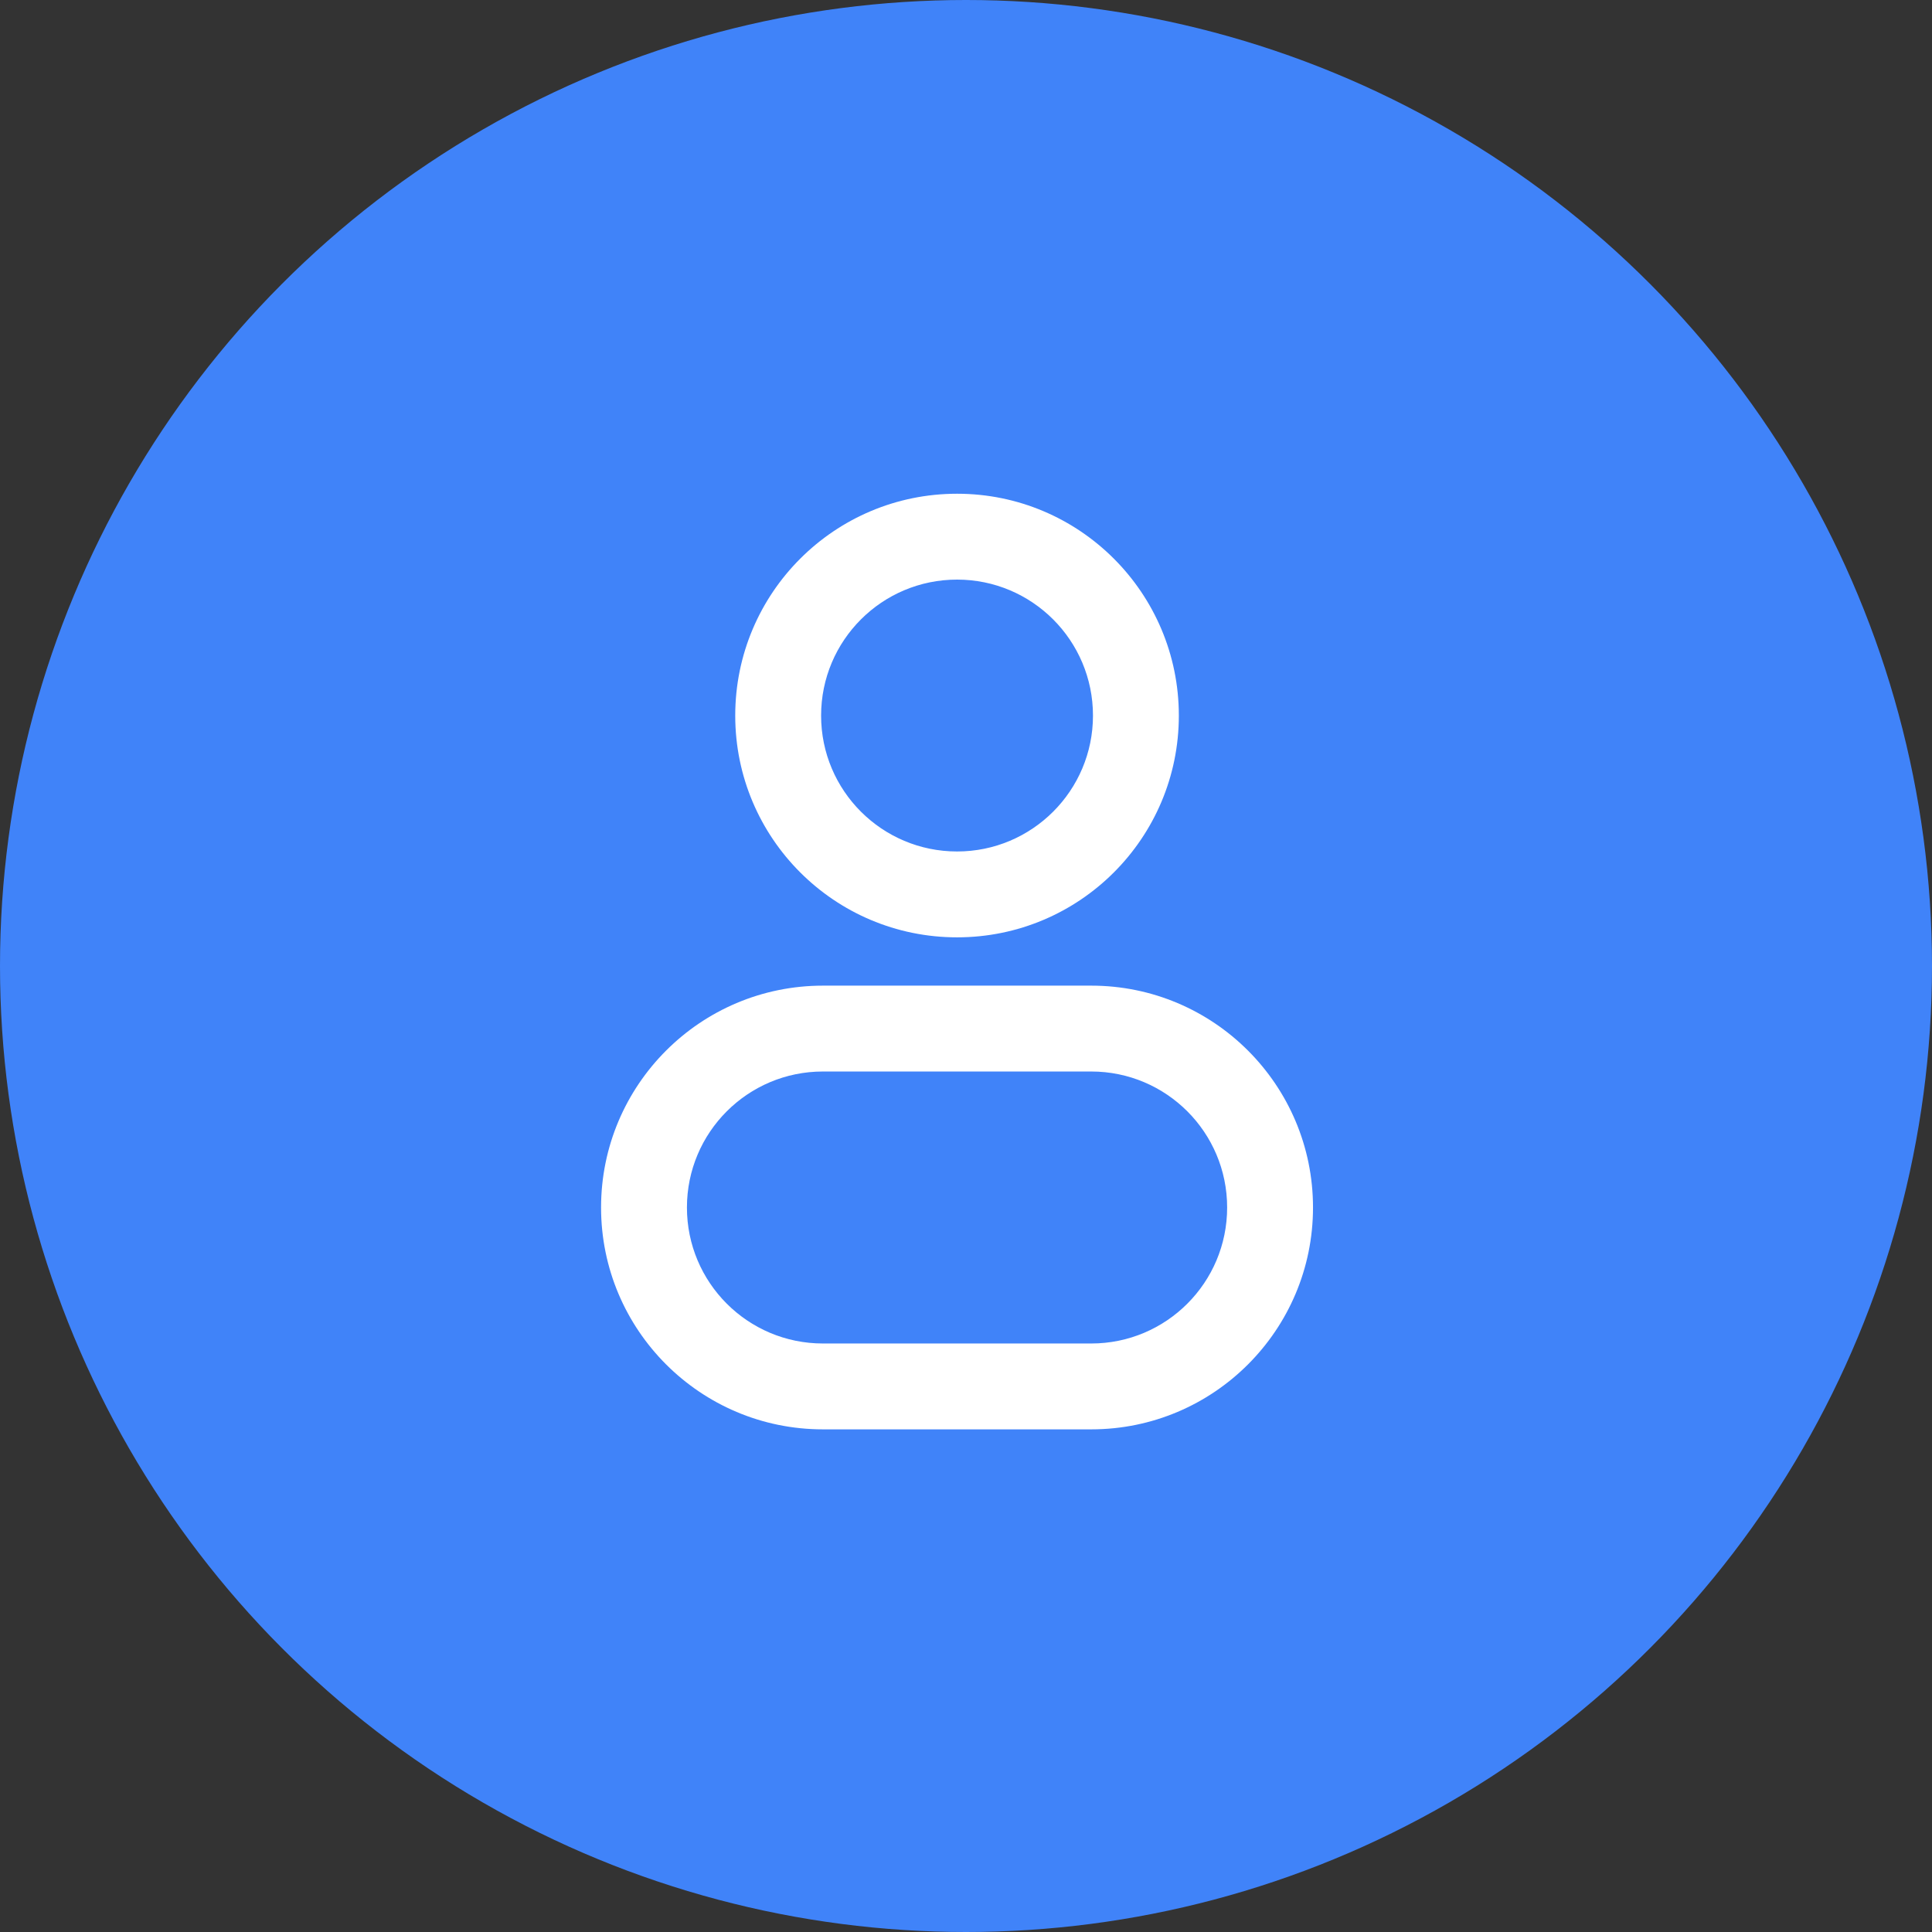 <svg width="18" height="18" viewBox="0 0 18 18" fill="none" xmlns="http://www.w3.org/2000/svg">
<rect x="0" y="0" width="18" height="18" fill="#333333" stroke="none"/>
<circle cx="9" cy="9" r="9" fill="#4083F9"/>
<path d="M10.183 6.667C10.183 7.366 9.616 7.933 8.917 7.933V8.733C10.058 8.733 10.983 7.808 10.983 6.667H10.183ZM8.917 7.933C8.217 7.933 7.65 7.366 7.65 6.667H6.85C6.85 7.808 7.775 8.733 8.917 8.733V7.933ZM7.65 6.667C7.65 5.967 8.217 5.4 8.917 5.4V4.6C7.775 4.6 6.85 5.525 6.85 6.667H7.65ZM8.917 5.4C9.616 5.4 10.183 5.967 10.183 6.667H10.983C10.983 5.525 10.058 4.6 8.917 4.6V5.4ZM7.667 9.983H10.167V9.183H7.667V9.983ZM10.167 12.517H7.667V13.317H10.167V12.517ZM7.667 12.517C6.967 12.517 6.4 11.95 6.4 11.25H5.6C5.6 12.391 6.525 13.317 7.667 13.317V12.517ZM11.433 11.25C11.433 11.95 10.866 12.517 10.167 12.517V13.317C11.308 13.317 12.233 12.391 12.233 11.25H11.433ZM10.167 9.983C10.866 9.983 11.433 10.55 11.433 11.25H12.233C12.233 10.109 11.308 9.183 10.167 9.183V9.983ZM7.667 9.183C6.525 9.183 5.6 10.109 5.6 11.25H6.4C6.4 10.55 6.967 9.983 7.667 9.983V9.183Z" fill="white"/>
</svg>
